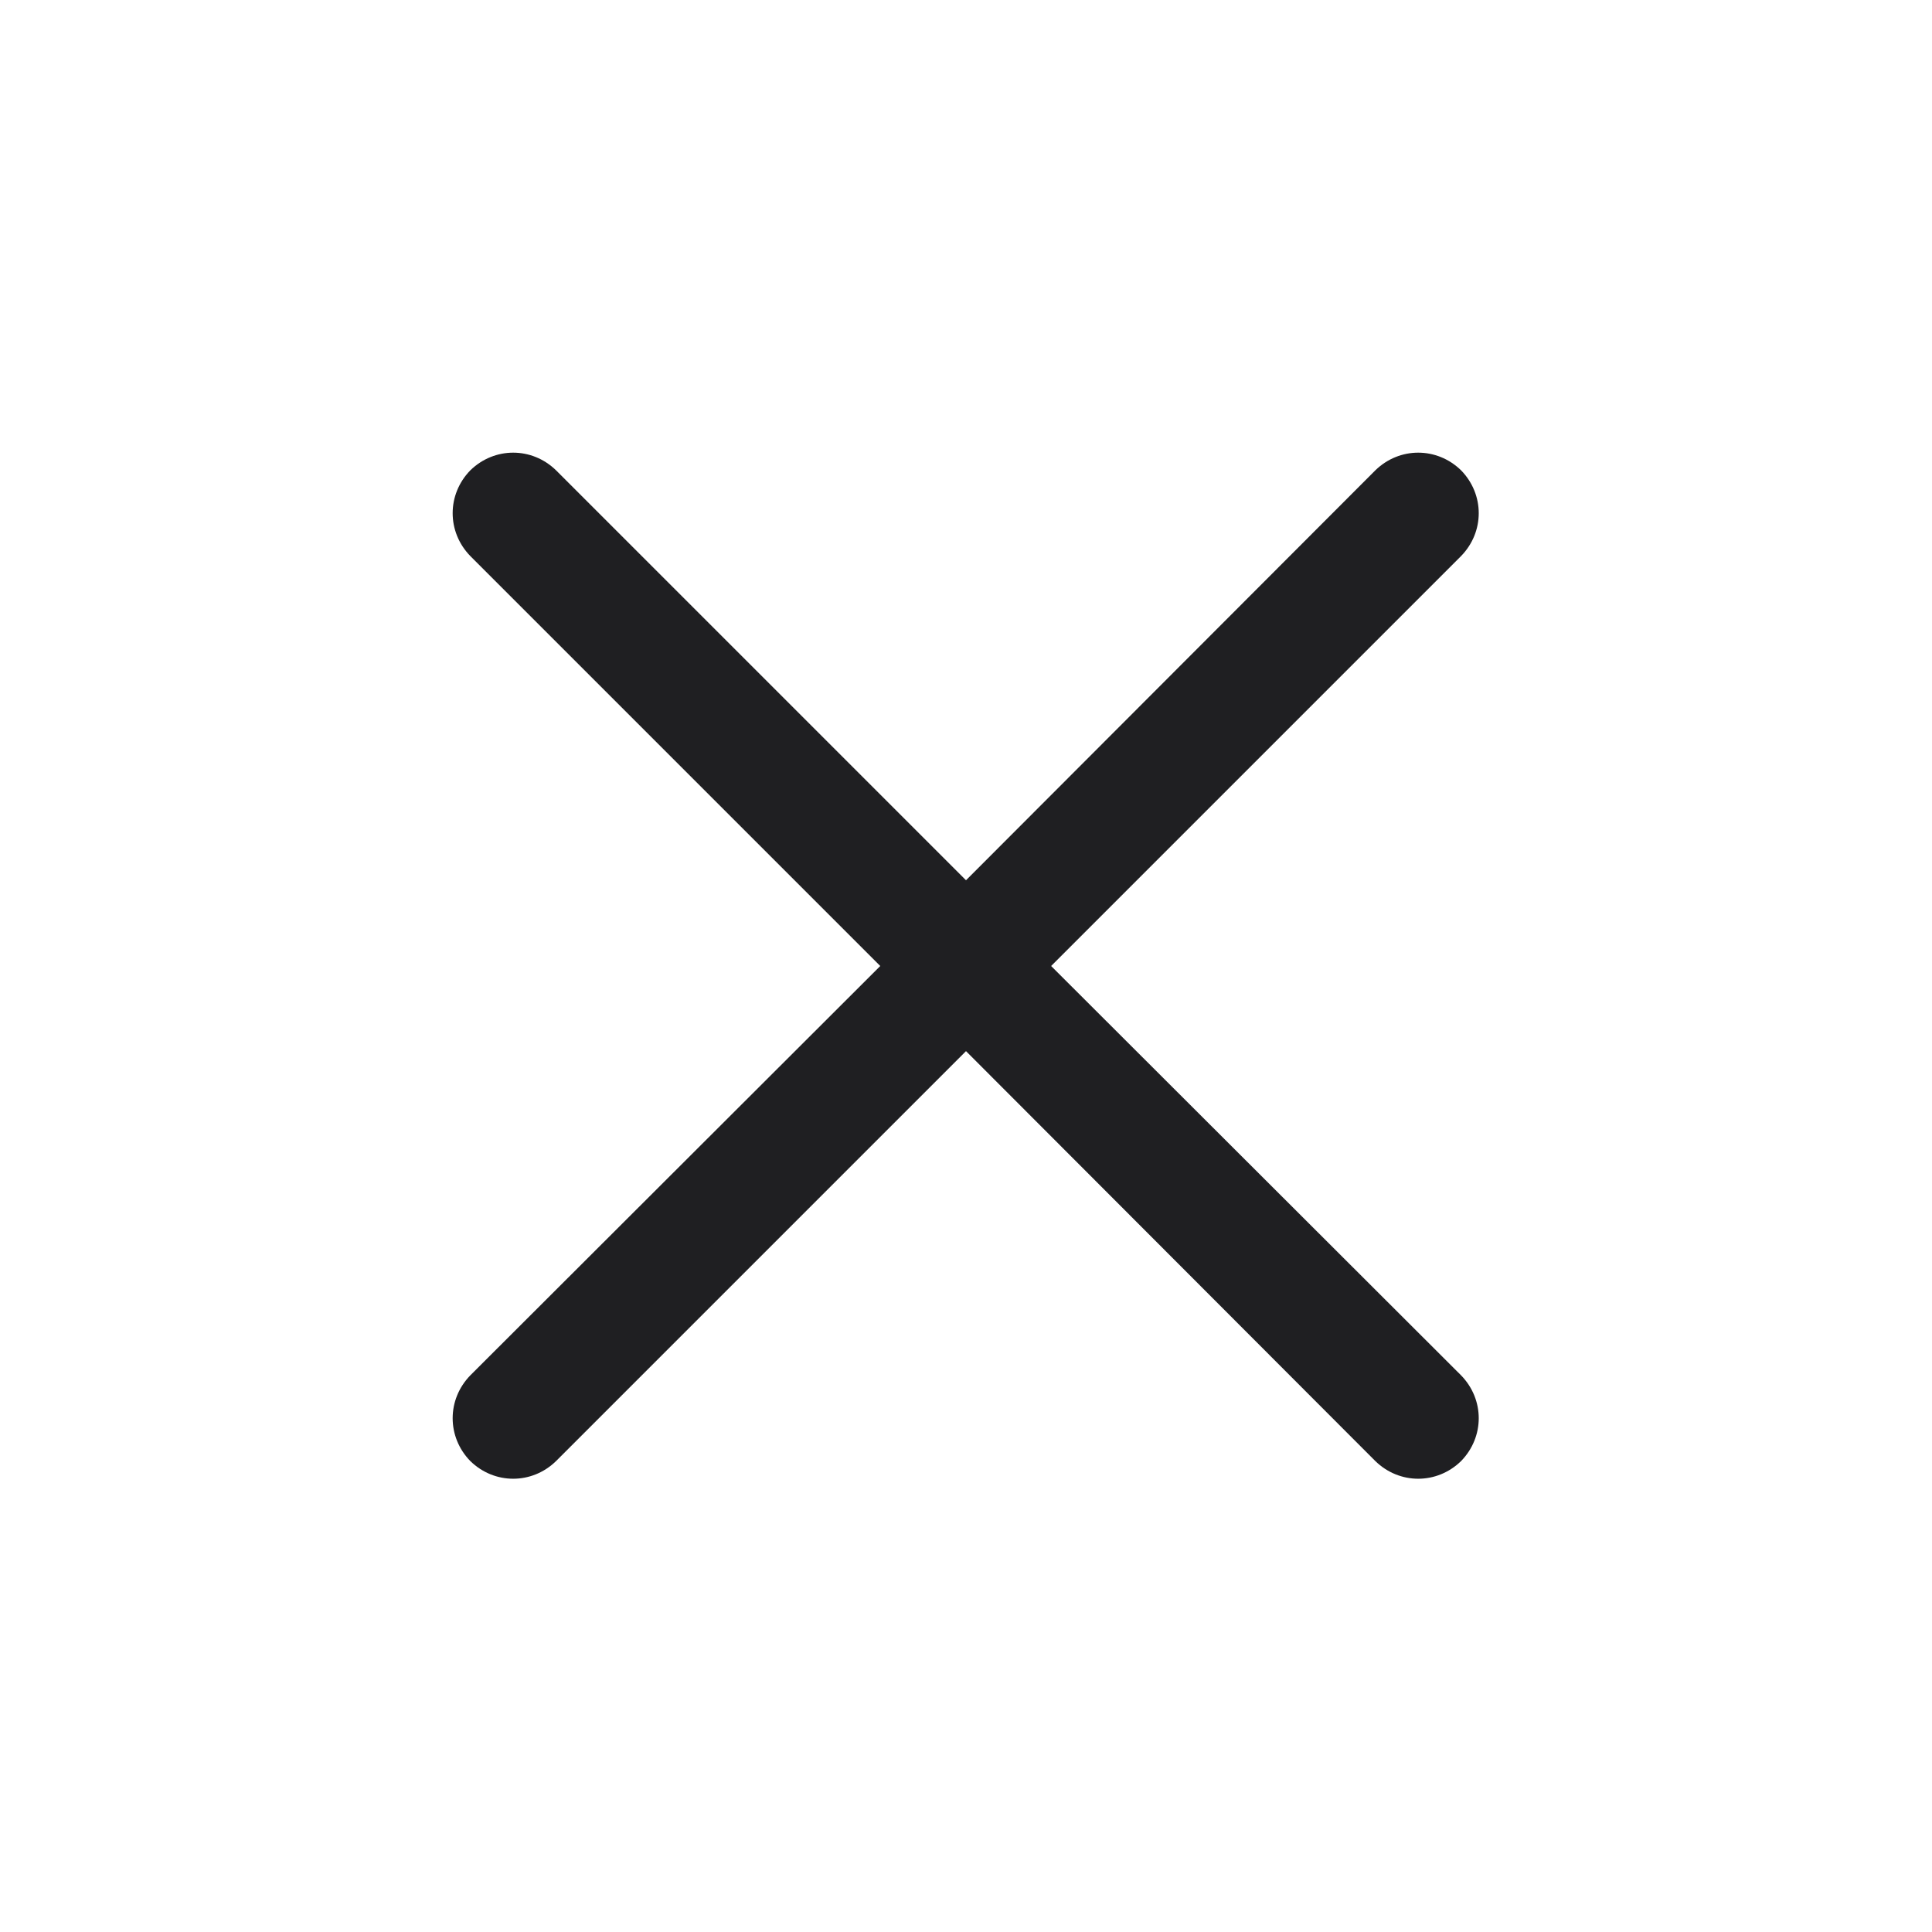 <svg width="32" height="32" viewBox="0 0 32 32" fill="none" xmlns="http://www.w3.org/2000/svg" xmlns:xlink="http://www.w3.org/1999/xlink">
	<desc>
			Created with Pixso.
	</desc>
	<defs>
		<clipPath id="clip13558_22814">
			<rect id="32 Stroke/ic_srv_cross_32_stroke" width="32" height="32" fill="white" fill-opacity="0"/>
		</clipPath>
	</defs>
	<g clip-path="url(#clip13558_22814)">
		<path id="Vector" d="M17.41 16L24.2 22.78C24.59 23.18 24.59 23.8 24.2 24.2C23.8 24.59 23.18 24.59 22.78 24.2L16 17.41L9.21 24.2C8.81 24.59 8.19 24.59 7.79 24.2C7.4 23.8 7.4 23.18 7.79 22.78L14.58 16L7.79 9.21C7.4 8.81 7.4 8.19 7.79 7.79C8.19 7.4 8.81 7.4 9.21 7.79L16 14.58L22.78 7.79C23.18 7.4 23.8 7.4 24.2 7.79C24.59 8.19 24.59 8.81 24.2 9.21L17.41 16Z" fill="#1F1F22" fill-opacity="1" fill-rule="evenodd"/>
	</g>
</svg>
